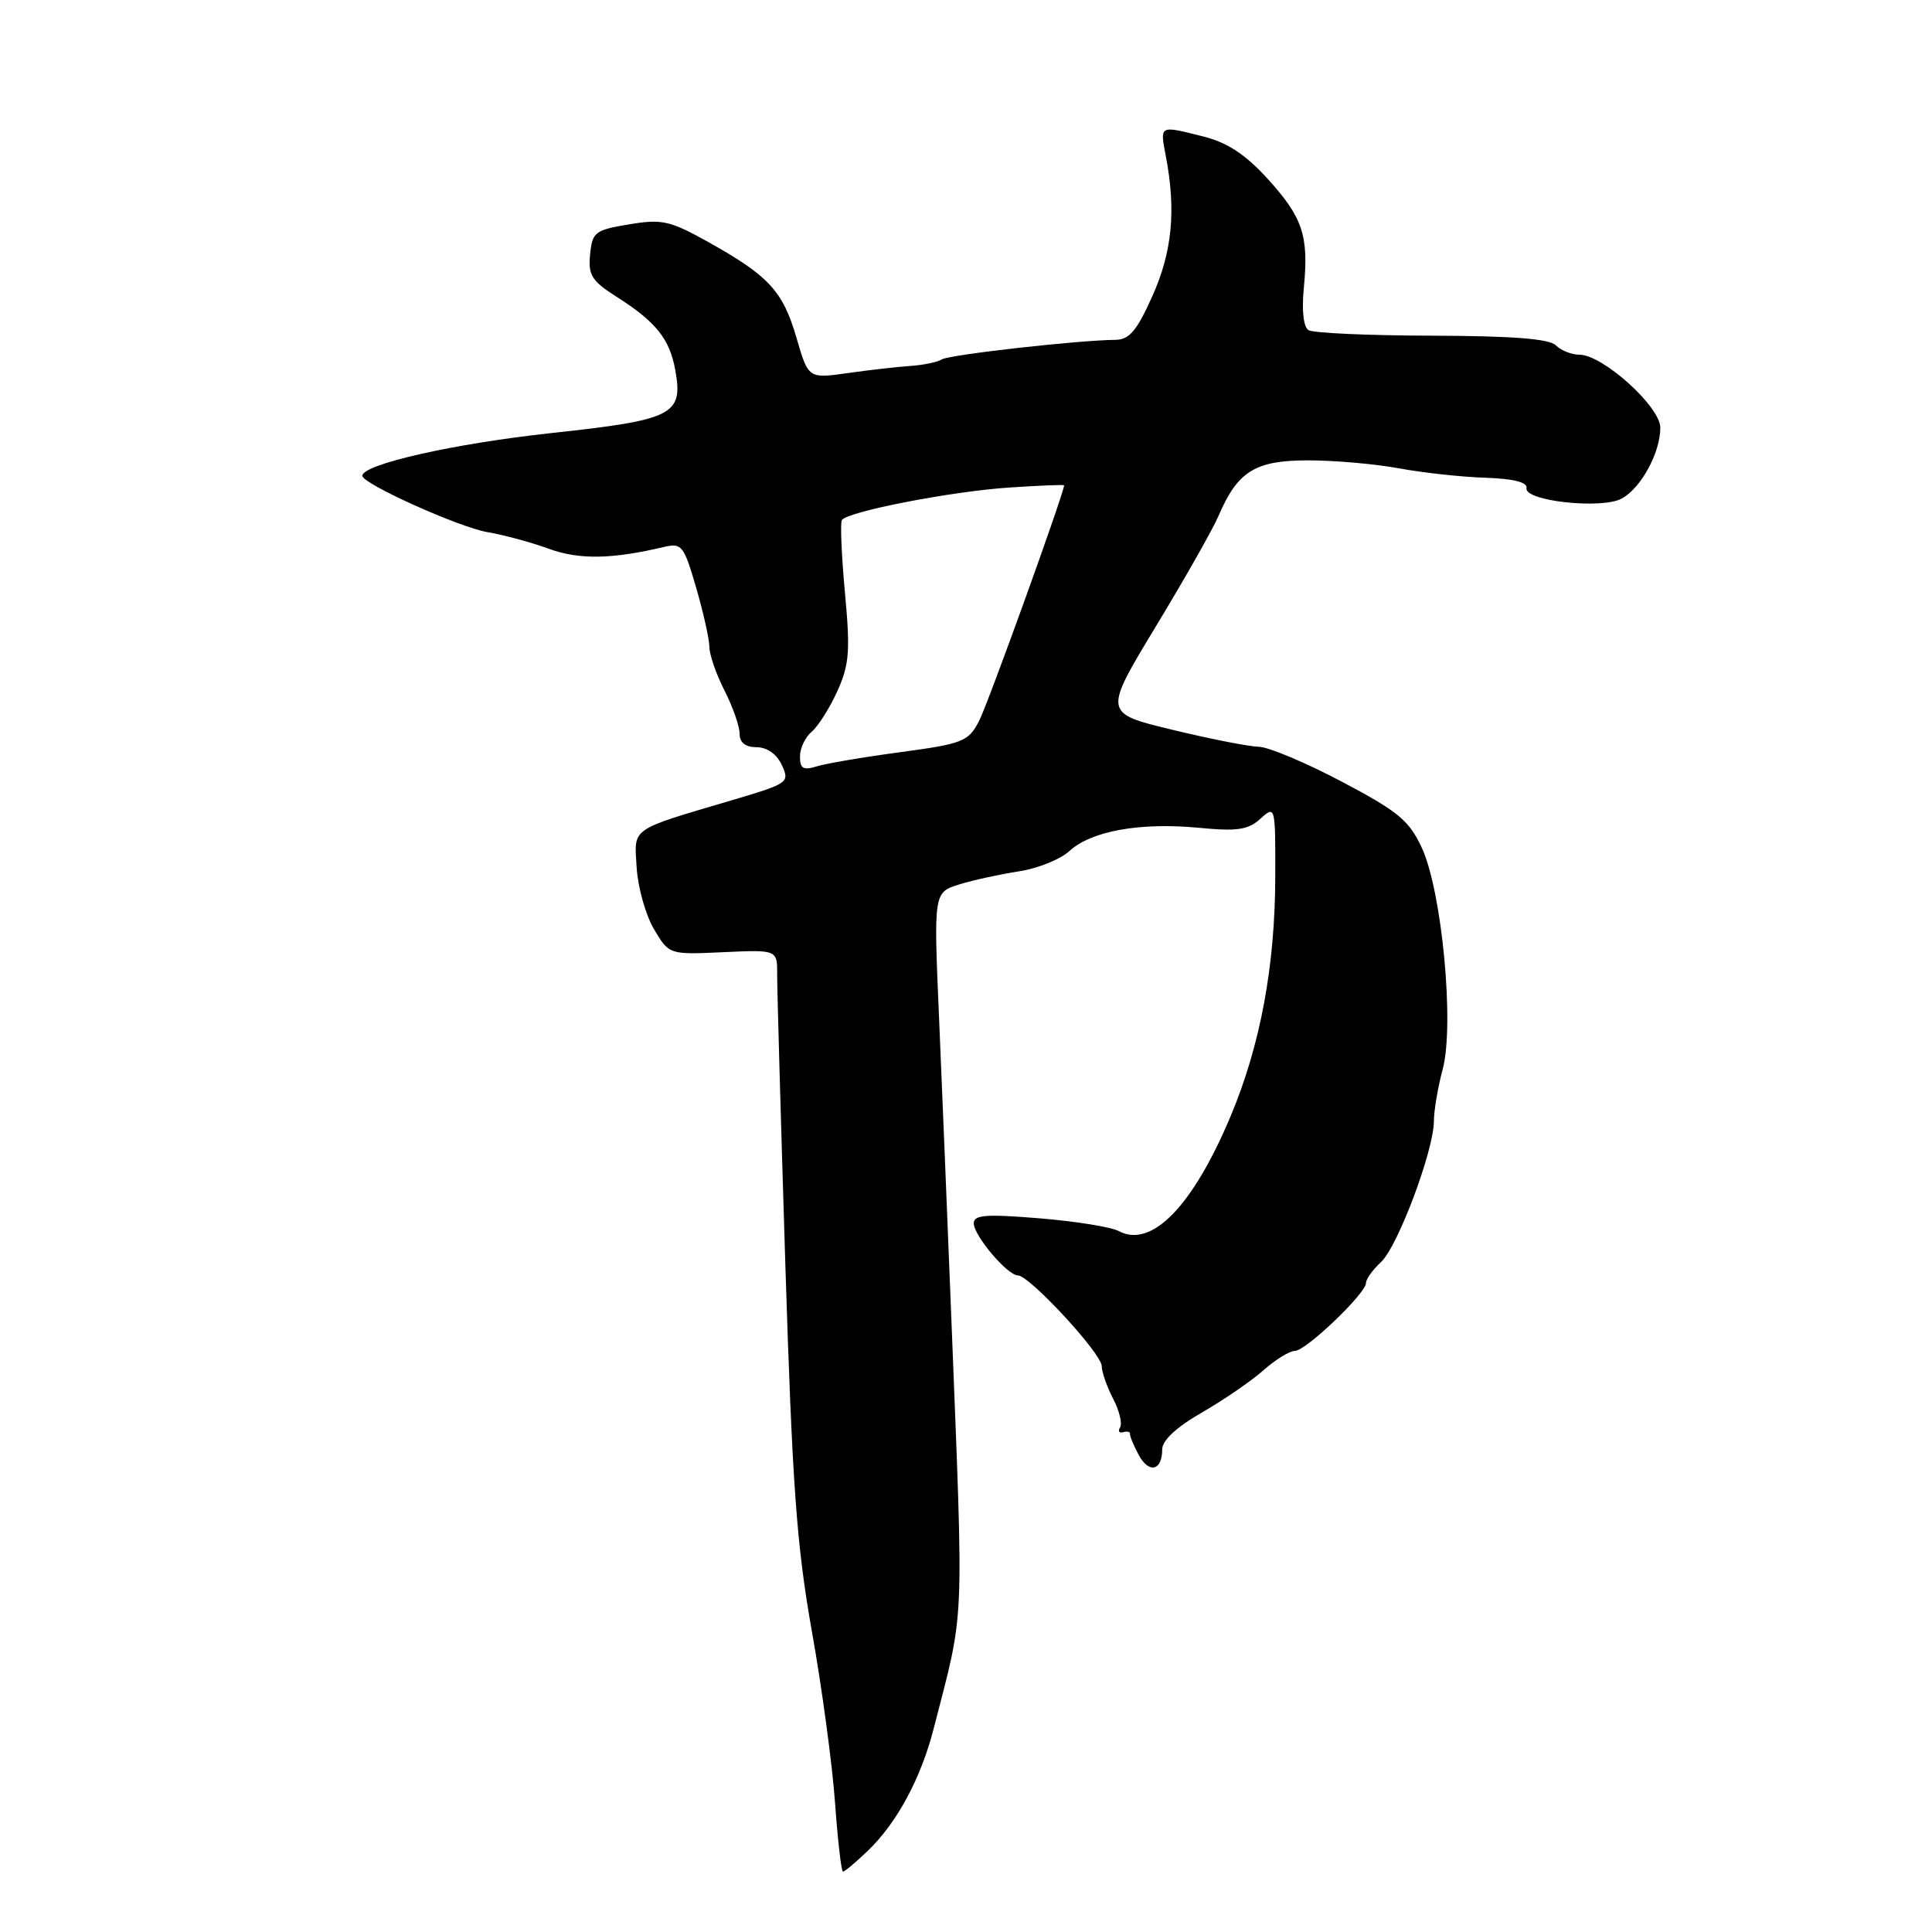<?xml version="1.0" encoding="UTF-8" standalone="no"?>
<!DOCTYPE svg PUBLIC "-//W3C//DTD SVG 1.1//EN" "http://www.w3.org/Graphics/SVG/1.1/DTD/svg11.dtd" >
<svg xmlns="http://www.w3.org/2000/svg" xmlns:xlink="http://www.w3.org/1999/xlink" version="1.1" viewBox="0 0 256 256">
 <g >
 <path fill="currentColor"
d=" M 114.98 245.25 C 118.85 241.54 122.03 235.64 123.73 229.00 C 127.86 212.93 127.70 216.55 126.07 175.00 C 125.56 162.07 124.82 144.02 124.43 134.88 C 123.71 118.25 123.71 118.25 127.11 117.19 C 128.97 116.61 132.53 115.84 135.00 115.46 C 137.47 115.09 140.49 113.88 141.70 112.77 C 144.59 110.11 151.03 108.95 158.77 109.68 C 163.95 110.18 165.38 109.97 167.02 108.48 C 168.98 106.71 169.00 106.78 168.98 116.10 C 168.96 128.00 167.01 138.48 163.08 147.86 C 158.06 159.83 152.59 165.46 148.23 163.12 C 147.22 162.58 142.47 161.82 137.69 161.43 C 130.60 160.85 129.01 160.98 129.03 162.11 C 129.07 163.78 133.50 169.00 134.88 169.00 C 136.40 169.00 145.95 179.32 145.98 181.00 C 146.00 181.82 146.68 183.78 147.50 185.35 C 148.32 186.92 148.73 188.62 148.42 189.13 C 148.11 189.64 148.29 189.93 148.83 189.77 C 149.36 189.62 149.77 189.72 149.73 190.00 C 149.69 190.28 150.21 191.53 150.88 192.78 C 152.24 195.31 154.00 194.89 154.00 192.04 C 154.00 190.86 155.90 189.09 159.25 187.17 C 162.14 185.51 165.81 182.99 167.41 181.57 C 169.00 180.16 170.88 179.00 171.58 179.00 C 173.03 179.00 181.00 171.39 181.00 170.00 C 181.00 169.49 181.90 168.24 183.00 167.22 C 185.23 165.14 190.00 152.41 190.00 148.53 C 190.00 147.16 190.53 144.06 191.17 141.65 C 192.74 135.77 191.07 118.09 188.39 112.32 C 186.72 108.72 185.26 107.51 177.79 103.57 C 173.03 101.06 168.09 98.98 166.81 98.95 C 165.54 98.93 160.38 97.92 155.35 96.70 C 146.20 94.50 146.20 94.50 153.16 83.00 C 156.99 76.67 160.73 70.08 161.47 68.34 C 164.00 62.44 166.32 61.00 173.32 61.00 C 176.79 61.00 182.20 61.47 185.33 62.05 C 188.47 62.63 193.61 63.20 196.77 63.30 C 200.55 63.43 202.42 63.90 202.27 64.68 C 201.95 66.38 212.19 67.51 214.87 66.07 C 217.43 64.70 220.00 59.99 220.00 56.67 C 220.00 53.88 212.37 47.00 209.28 47.00 C 208.25 47.00 206.84 46.44 206.16 45.76 C 205.29 44.89 200.41 44.51 189.71 44.48 C 181.35 44.46 174.00 44.13 173.39 43.75 C 172.71 43.33 172.47 41.14 172.77 38.08 C 173.43 31.21 172.62 28.81 167.94 23.66 C 165.04 20.48 162.63 18.89 159.50 18.10 C 153.54 16.60 153.69 16.53 154.49 20.75 C 155.85 27.92 155.32 33.38 152.69 39.25 C 150.64 43.82 149.64 45.01 147.81 45.03 C 142.80 45.08 125.81 47.00 124.80 47.62 C 124.21 47.99 122.33 48.38 120.62 48.49 C 118.90 48.61 115.16 49.03 112.30 49.44 C 107.11 50.17 107.11 50.17 105.53 44.73 C 103.73 38.57 101.87 36.55 93.85 32.07 C 88.75 29.23 87.72 29.00 83.35 29.73 C 78.83 30.48 78.48 30.75 78.19 33.72 C 77.92 36.46 78.41 37.23 81.69 39.32 C 86.90 42.63 88.72 44.89 89.47 49.00 C 90.56 54.98 89.27 55.63 73.00 57.39 C 60.15 58.78 48.04 61.52 48.01 63.04 C 47.99 64.09 60.84 69.88 64.63 70.52 C 66.76 70.88 70.41 71.87 72.74 72.72 C 76.76 74.18 81.07 74.11 88.00 72.47 C 90.33 71.92 90.62 72.28 92.25 77.89 C 93.21 81.20 94.00 84.74 94.00 85.75 C 94.00 86.75 94.90 89.34 96.00 91.50 C 97.10 93.66 98.00 96.23 98.00 97.21 C 98.00 98.40 98.76 99.00 100.25 99.01 C 101.64 99.01 102.92 99.92 103.60 101.38 C 104.66 103.68 104.47 103.81 97.10 106.00 C 83.31 110.08 84.04 109.57 84.36 114.96 C 84.52 117.57 85.55 121.24 86.65 123.11 C 88.66 126.50 88.66 126.50 95.83 126.17 C 103.00 125.84 103.00 125.84 102.98 129.17 C 102.97 131.00 103.46 148.25 104.06 167.50 C 104.98 196.76 105.55 204.74 107.58 216.17 C 108.92 223.68 110.30 233.92 110.65 238.92 C 111.01 243.91 111.48 248.00 111.70 248.00 C 111.93 248.00 113.40 246.76 114.98 245.25 Z  M 106.00 100.24 C 106.00 99.14 106.70 97.67 107.55 96.96 C 108.40 96.25 109.93 93.83 110.95 91.59 C 112.54 88.06 112.68 86.27 111.96 78.55 C 111.51 73.62 111.32 69.29 111.55 68.92 C 112.25 67.79 126.02 65.11 133.75 64.60 C 137.74 64.33 141.00 64.20 141.00 64.31 C 140.97 65.37 130.87 93.38 129.72 95.56 C 128.31 98.26 127.58 98.55 119.35 99.66 C 114.48 100.31 109.49 101.16 108.25 101.54 C 106.44 102.10 106.00 101.85 106.00 100.24 Z "/>
</g>
</svg>